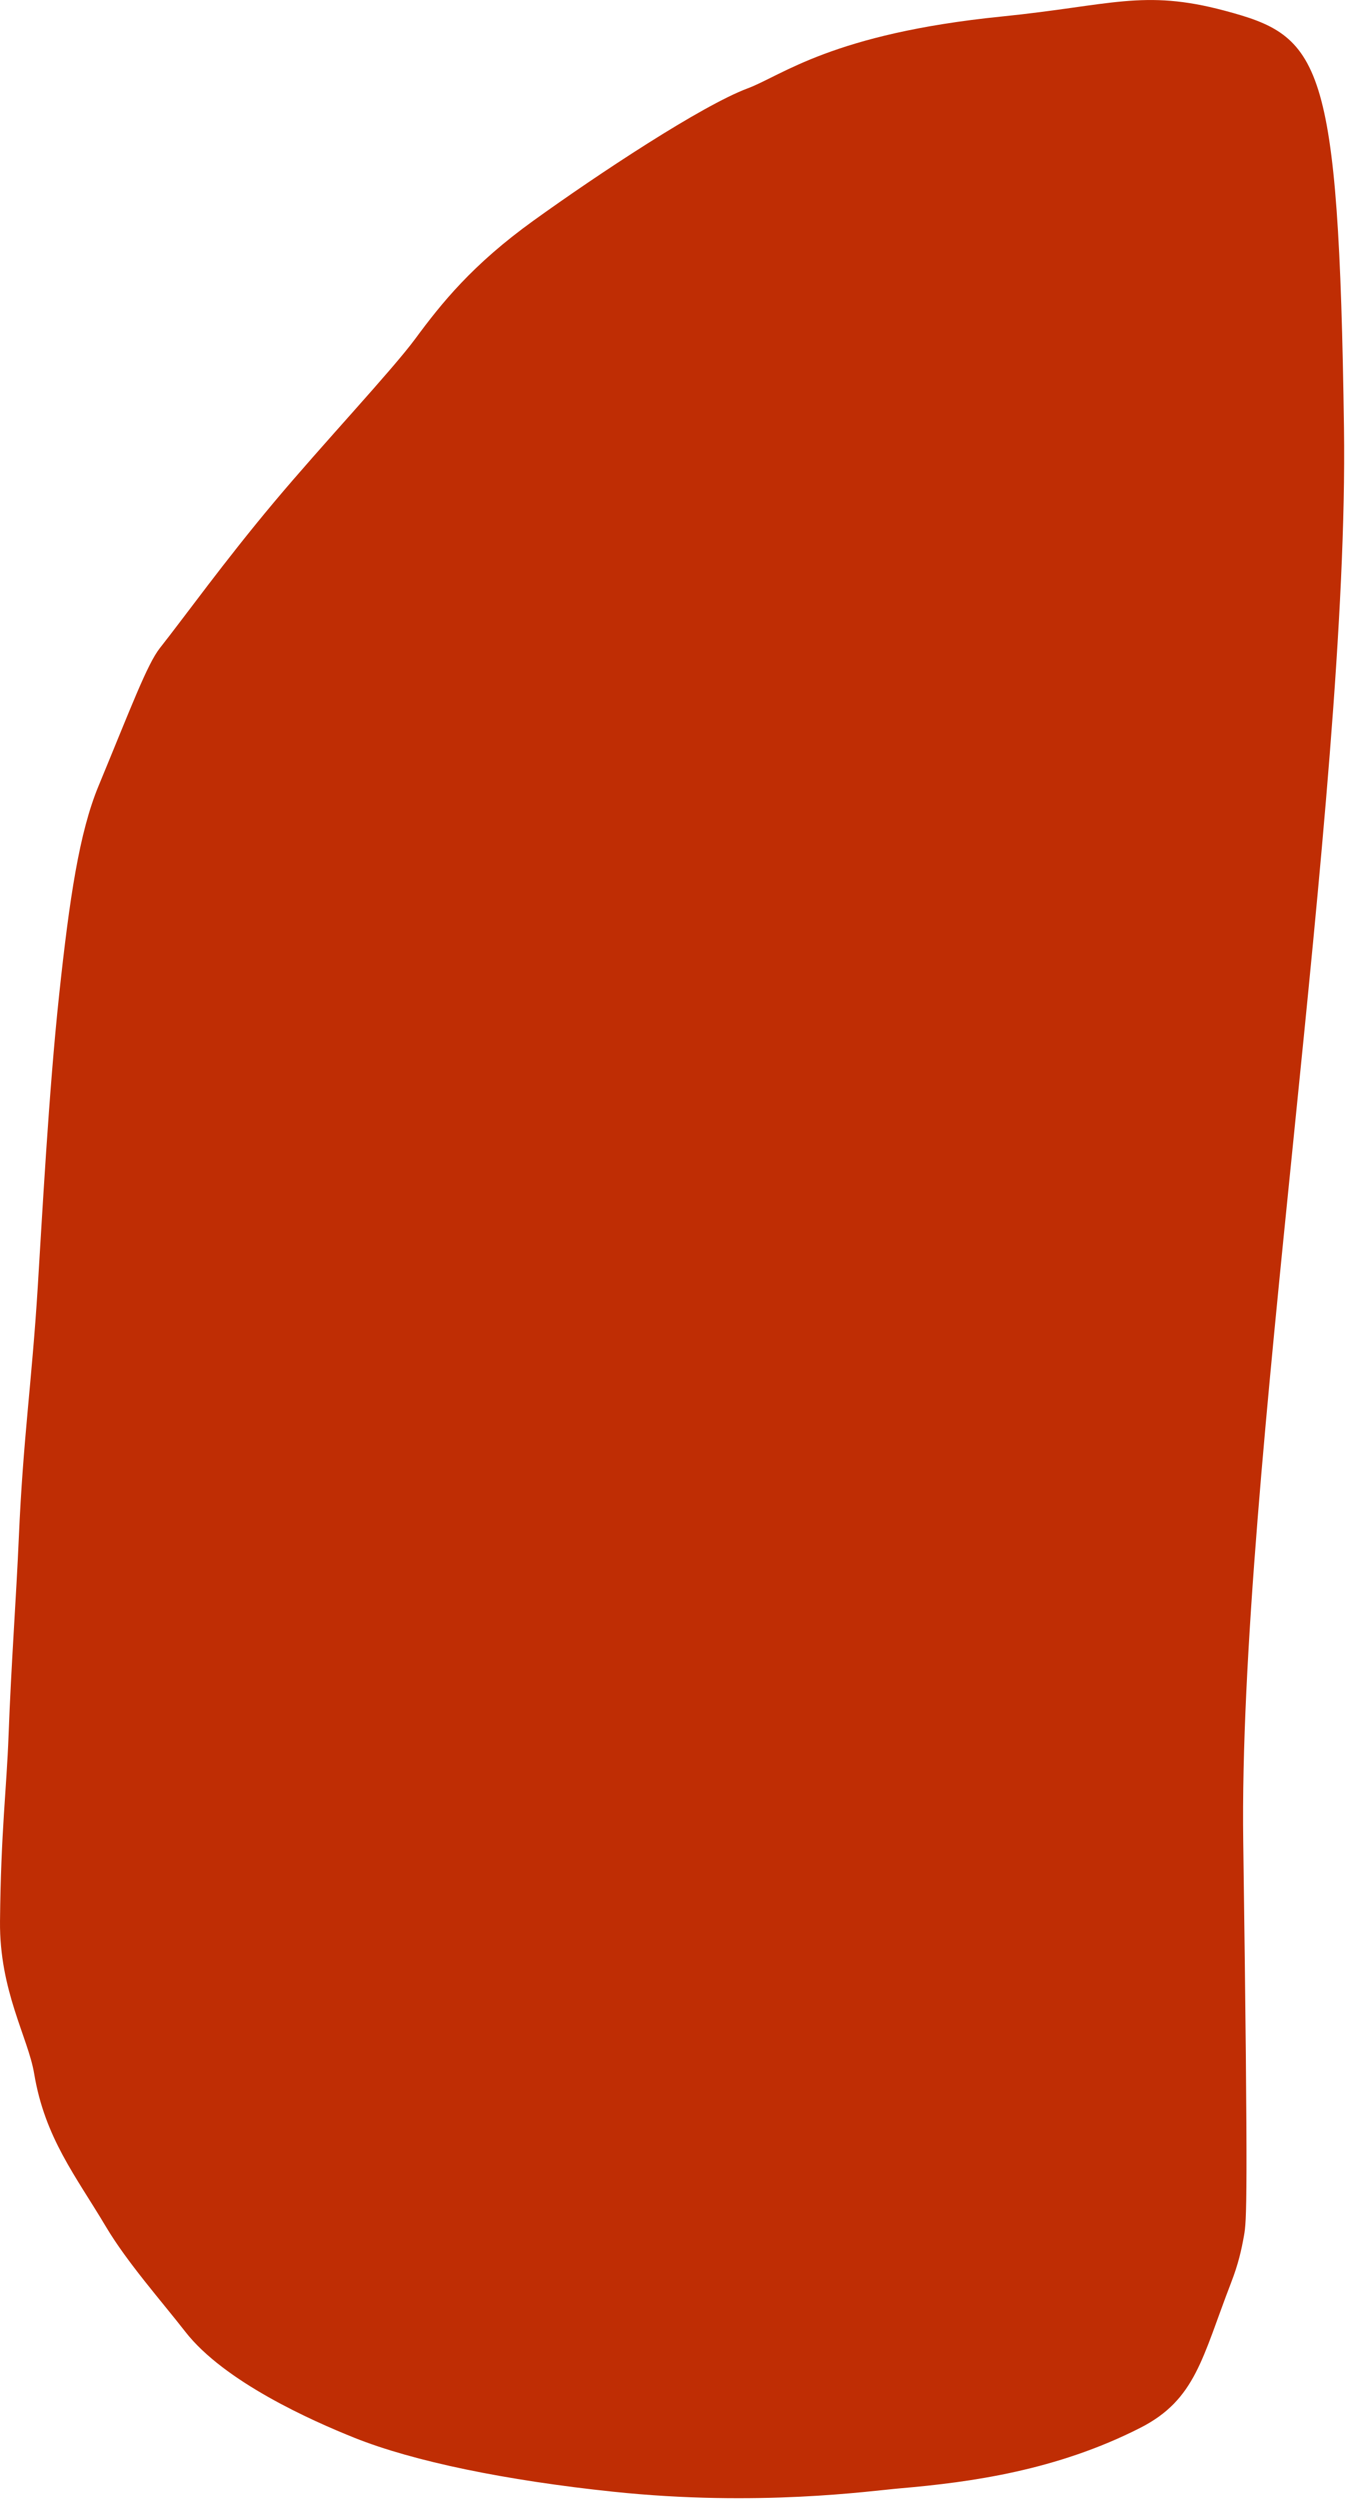 <svg width="670" height="1244" viewBox="0 0 670 1244" fill="none" xmlns="http://www.w3.org/2000/svg">
<path d="M498.656 8.213C553.023 2.726 569 -5.5 609.469 5.278C657.346 18.029 666.384 28.682 669 213C671.616 397.317 616.333 735.276 618.847 916.442C621.36 1097.61 620.518 1105.19 619.229 1112.45C617.941 1119.71 616.43 1126.51 612.812 1135.89C598.394 1173.24 595.224 1194.08 567.632 1208.13C525.973 1229.33 483.369 1235.21 448.169 1238.24C433.317 1239.51 377.62 1247.55 305.075 1239.92C251.96 1234.33 205.899 1224.91 176.426 1213.1C155.144 1204.58 111.632 1185.23 92.254 1160.34C80.325 1145.02 63.265 1125.79 52.701 1108.01C37.76 1082.86 22.332 1063.9 17.001 1031.87C14.028 1014.01 -0.337 990.64 0.006 956.071C0.453 911.07 3.256 890.771 4.268 863.402C5.556 828.544 8.095 794.578 9.371 765.119C11.527 715.346 15.807 688.336 18.762 640.871C20.918 606.23 24.287 543.073 29.441 495.01C34.596 446.946 39.469 414.26 49.039 391.138C65.167 352.172 73.24 330.535 79.584 322.494C92.369 306.29 111.428 279.713 136.171 250.176C160.605 221.008 195.063 184.378 206.754 168.53C219.96 150.629 235.312 131.57 265.484 109.839C297.637 86.681 349.255 52.532 372.214 43.951C389.247 37.584 414.3 16.725 498.656 8.213Z" fill="#BF2D04"/>
</svg>
